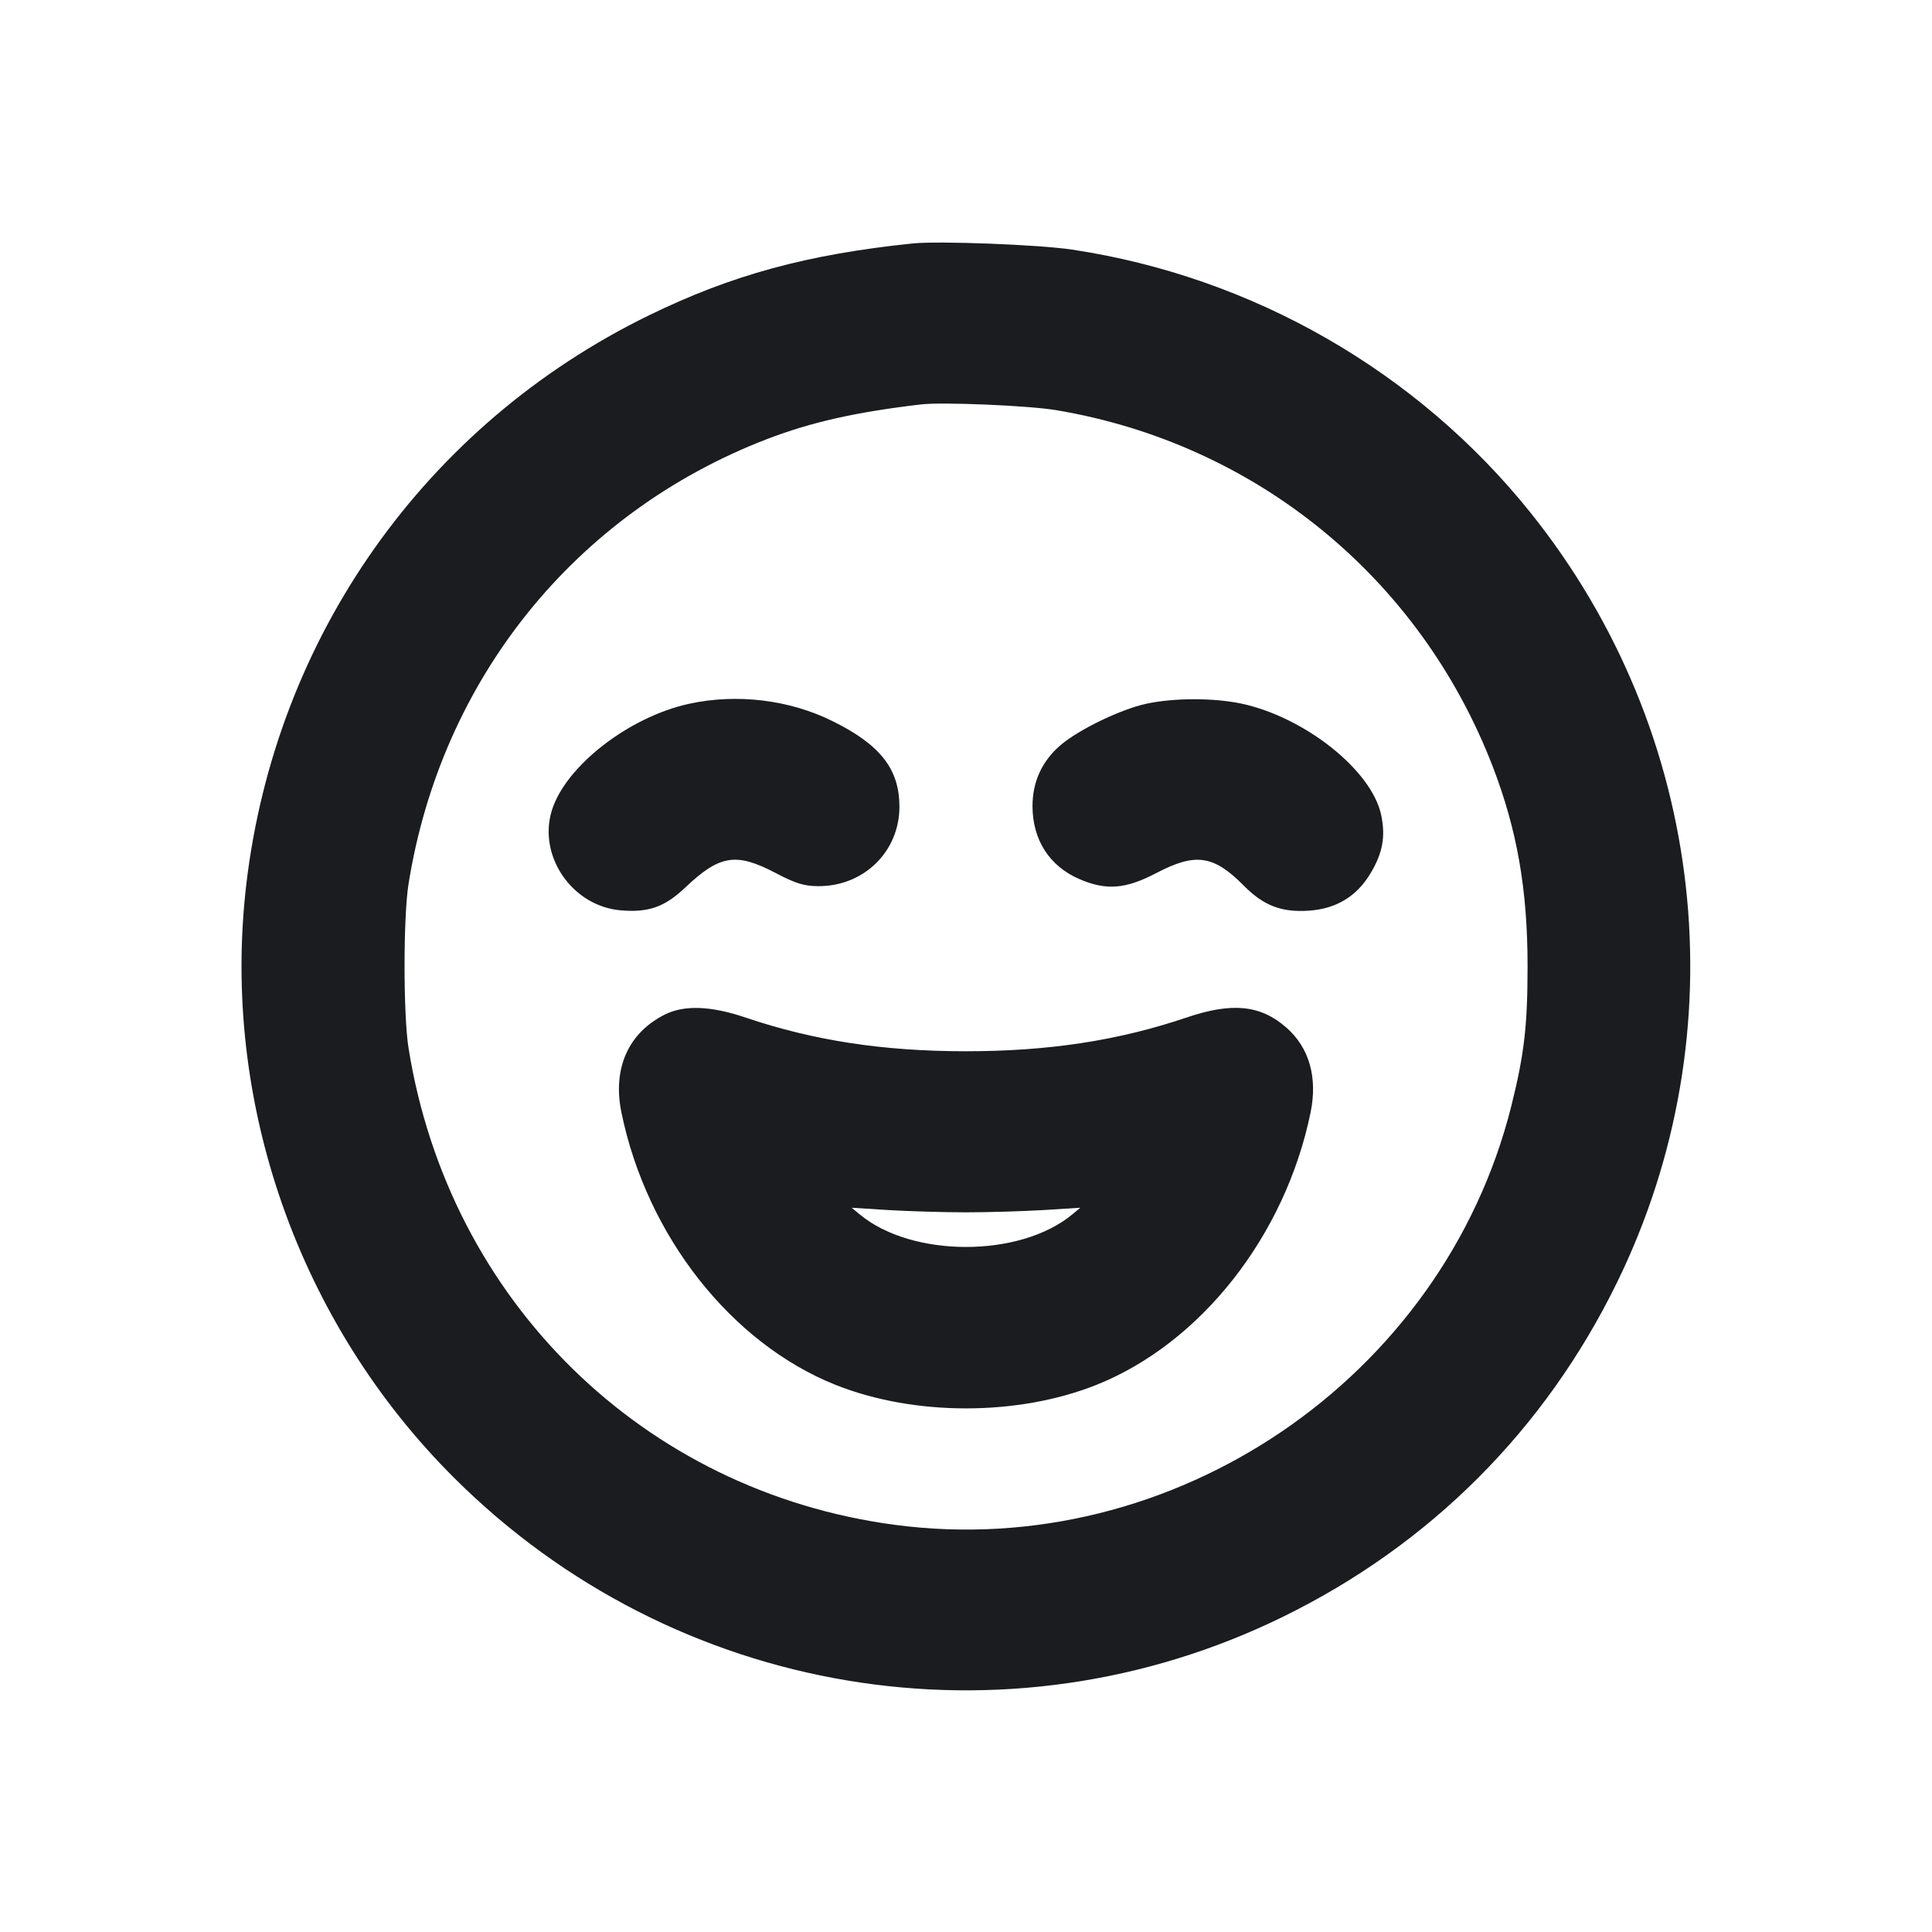 <svg width="24" height="24" viewBox="0 0 24 24" fill="none" xmlns="http://www.w3.org/2000/svg"><path d="M11.340 3.024 C 10.026 3.160,9.091 3.415,8.060 3.918 C 5.286 5.272,3.420 7.912,3.059 10.992 C 2.744 13.687,3.707 16.433,5.645 18.362 C 8.376 21.082,12.497 21.771,15.940 20.083 C 17.764 19.189,19.189 17.764,20.083 15.940 C 21.614 12.817,21.198 9.096,19.013 6.369 C 17.607 4.614,15.561 3.439,13.320 3.101 C 12.911 3.039,11.662 2.991,11.340 3.024 M13.120 5.095 C 15.599 5.511,17.636 7.173,18.542 9.519 C 18.846 10.307,18.976 11.050,18.976 12.000 C 18.976 12.743,18.935 13.095,18.774 13.740 C 17.926 17.125,14.573 19.402,11.114 18.942 C 7.991 18.526,5.577 16.159,5.075 13.020 C 5.009 12.607,5.009 11.393,5.075 10.980 C 5.481 8.440,7.142 6.376,9.519 5.458 C 10.069 5.246,10.623 5.120,11.440 5.024 C 11.704 4.992,12.780 5.038,13.120 5.095 M8.563 8.742 C 7.812 8.905,7.022 9.519,6.854 10.071 C 6.682 10.636,7.108 11.254,7.706 11.308 C 8.055 11.339,8.256 11.269,8.516 11.022 C 8.941 10.620,9.144 10.588,9.632 10.843 C 9.883 10.975,9.987 11.007,10.162 11.008 C 10.729 11.013,11.174 10.578,11.173 10.020 C 11.172 9.553,10.936 9.251,10.340 8.957 C 9.804 8.692,9.156 8.614,8.563 8.742 M14.240 8.742 C 13.924 8.810,13.400 9.063,13.174 9.257 C 12.943 9.455,12.825 9.714,12.826 10.018 C 12.829 10.437,13.037 10.760,13.410 10.921 C 13.743 11.064,13.982 11.045,14.363 10.846 C 14.851 10.590,15.075 10.622,15.451 11.002 C 15.696 11.249,15.916 11.335,16.254 11.313 C 16.596 11.291,16.852 11.138,17.025 10.849 C 17.177 10.596,17.214 10.390,17.157 10.122 C 17.038 9.567,16.208 8.908,15.419 8.740 C 15.075 8.668,14.584 8.668,14.240 8.742 M8.261 12.602 C 7.804 12.830,7.607 13.274,7.720 13.822 C 8.035 15.353,9.083 16.685,10.379 17.203 C 11.356 17.593,12.644 17.593,13.621 17.203 C 14.917 16.685,15.965 15.353,16.280 13.822 C 16.370 13.386,16.265 13.016,15.981 12.766 C 15.660 12.484,15.308 12.448,14.743 12.639 C 13.891 12.927,13.028 13.059,12.000 13.059 C 10.972 13.059,10.109 12.927,9.257 12.639 C 8.831 12.495,8.501 12.483,8.261 12.602 M12.000 15.060 C 12.275 15.060,12.707 15.047,12.960 15.032 L 13.420 15.003 13.320 15.086 C 12.670 15.625,11.330 15.625,10.680 15.086 L 10.580 15.003 11.040 15.032 C 11.293 15.047,11.725 15.060,12.000 15.060 " fill="#1A1C1F" stroke="none" fill-rule="evenodd"></path></svg>